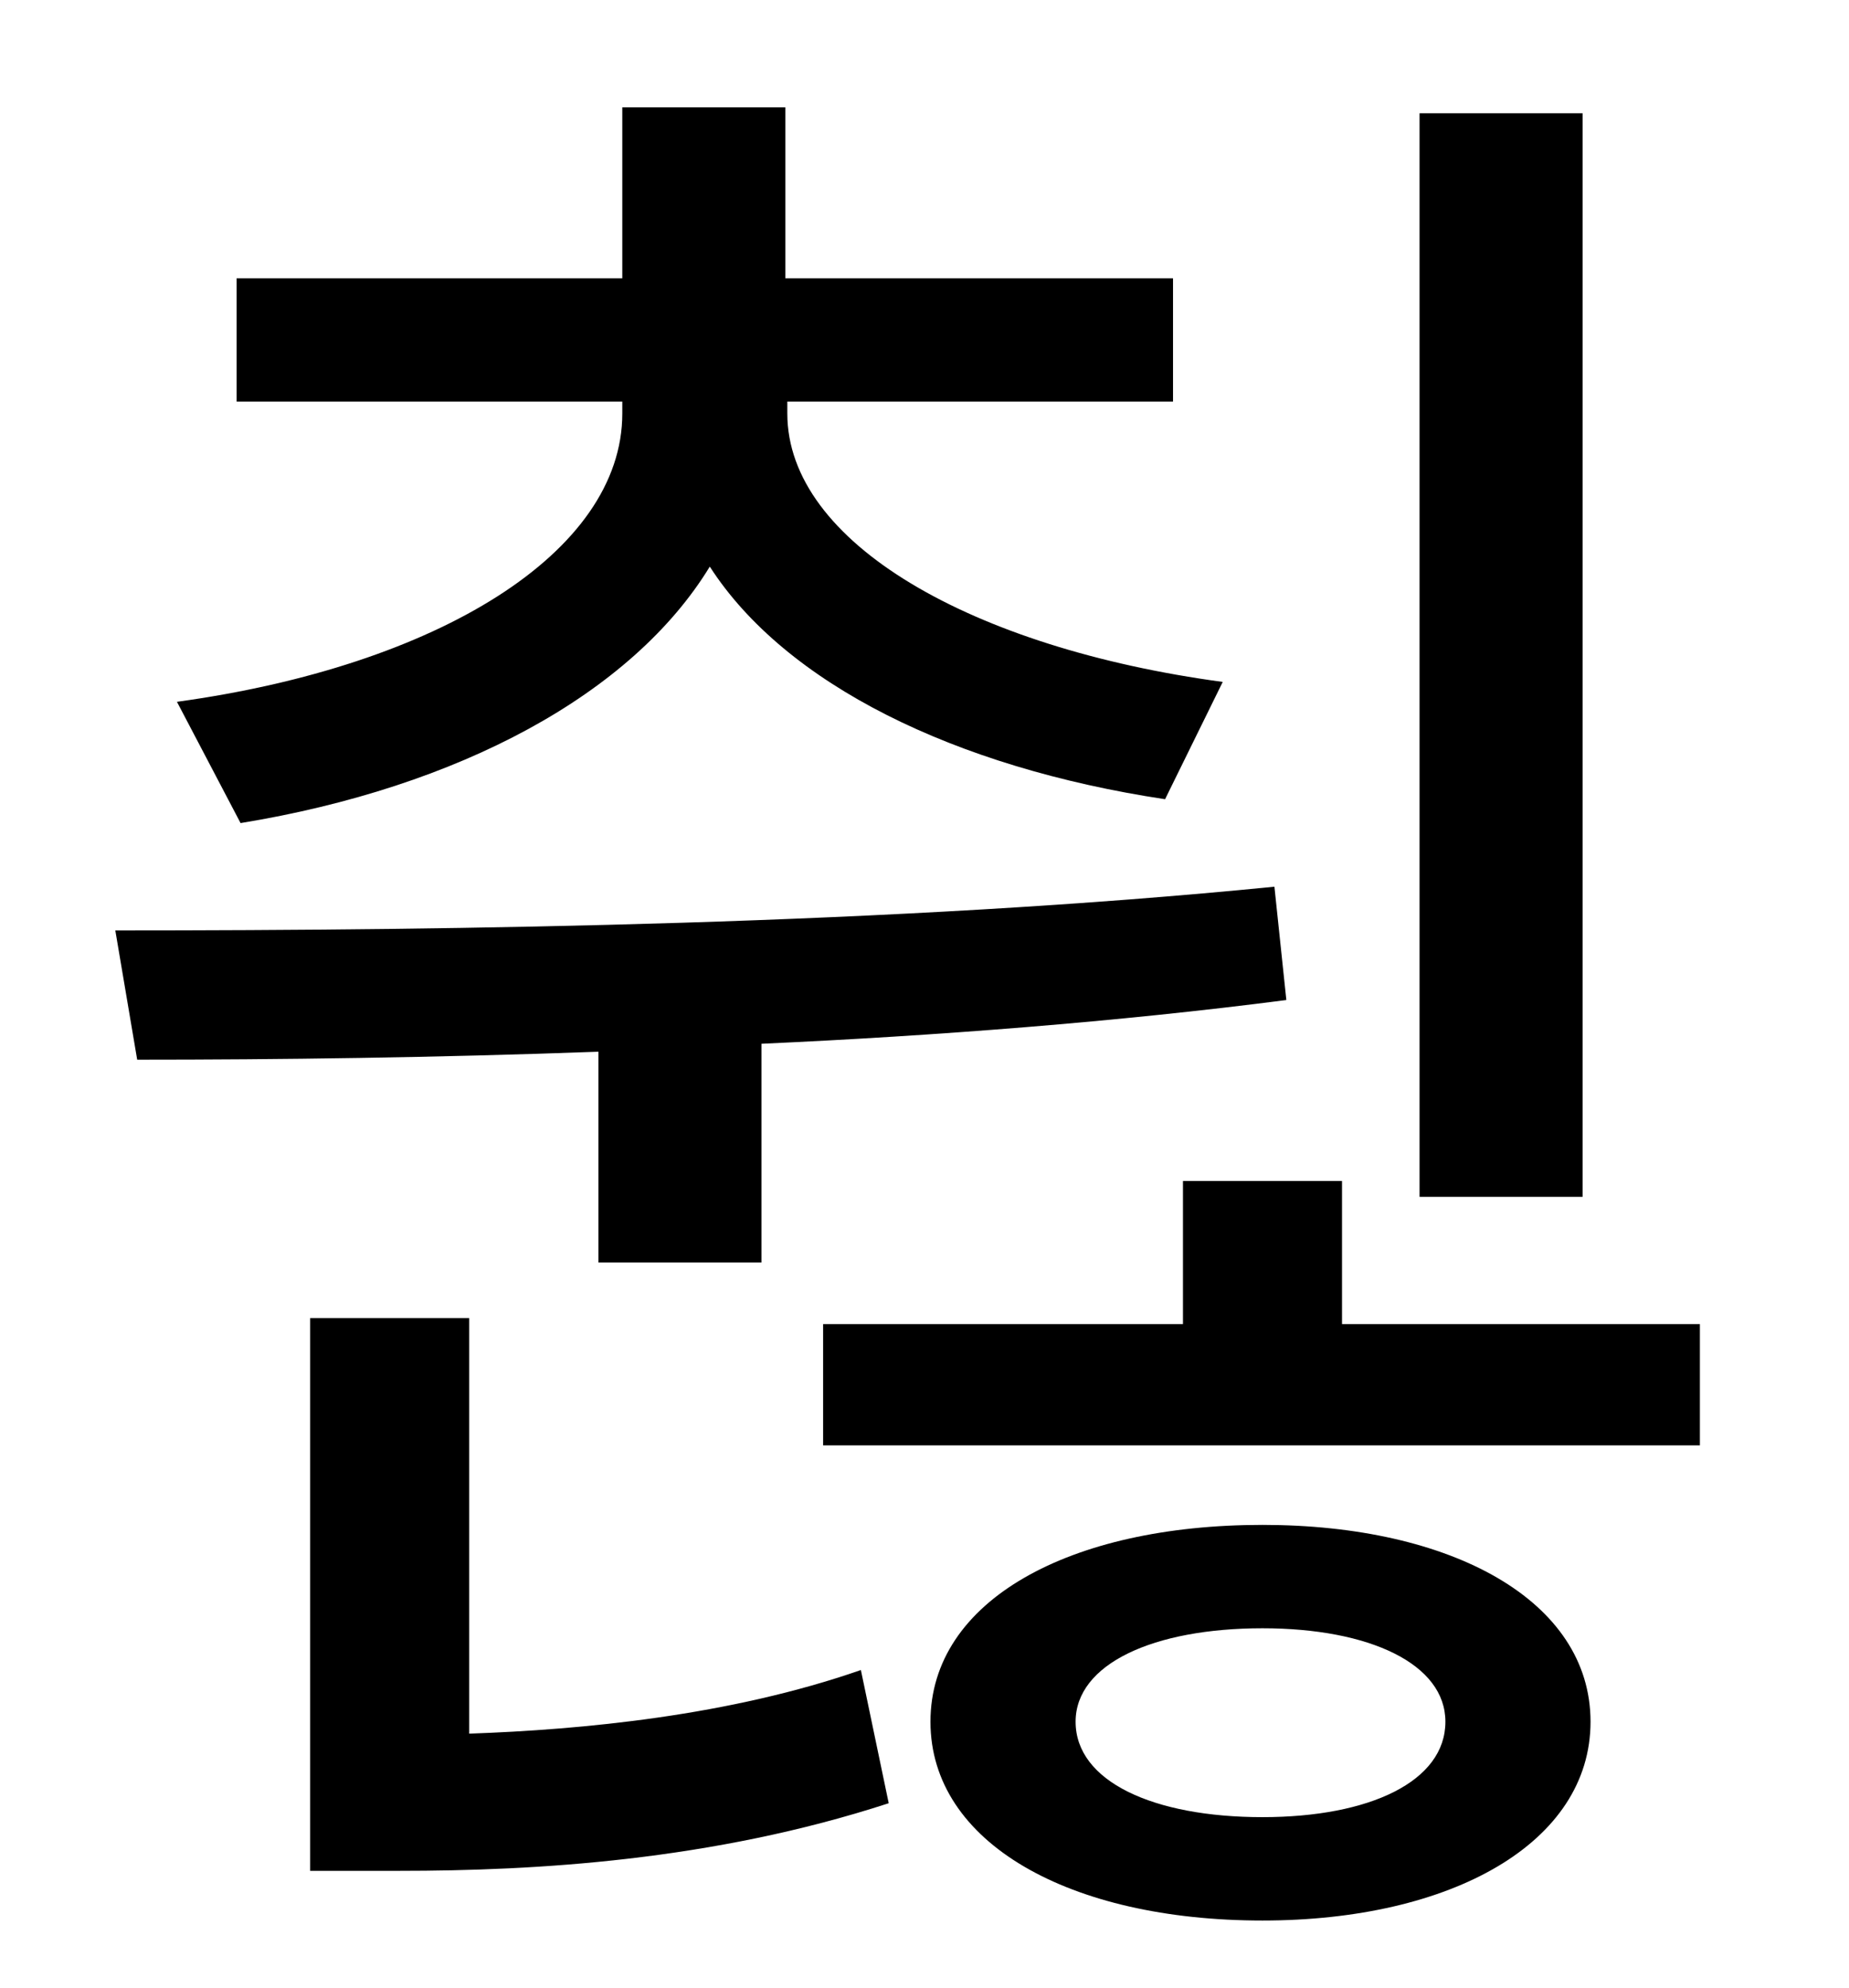 <?xml version="1.0" standalone="no"?>
<!DOCTYPE svg PUBLIC "-//W3C//DTD SVG 1.1//EN" "http://www.w3.org/Graphics/SVG/1.1/DTD/svg11.dtd" >
<svg xmlns="http://www.w3.org/2000/svg" xmlns:xlink="http://www.w3.org/1999/xlink" version="1.1" viewBox="-10 0 930 1000">
   <path fill="currentColor"
d="M786 57v545h-82v-545h82zM111 414l-32 -61c131 -18 224 -75 224 -145v-6h-194v-62h194v-86h82v86h195v62h-194v6c0 65 93 118 219 135l-29 59c-106 -16 -191 -58 -229 -117c-39 64 -126 111 -236 129zM291 635v-106c-82 3 -161 4 -232 4l-11 -65c174 0 392 -3 583 -22
l6 57c-85 11 -176 18 -264 22v110h-82zM226 663v209c57 -2 131 -9 197 -32l14 67c-89 29 -178 34 -246 34h-45v-278h80zM625 914c54 0 92 -18 92 -48c0 -29 -38 -47 -92 -47c-55 0 -94 18 -94 47c0 30 39 48 94 48zM625 767c95 0 165 38 165 99s-70 100 -165 100
c-97 0 -167 -39 -167 -100s70 -99 167 -99zM665 666h180v61h-441v-61h181v-72h80v72z" />
</svg>
